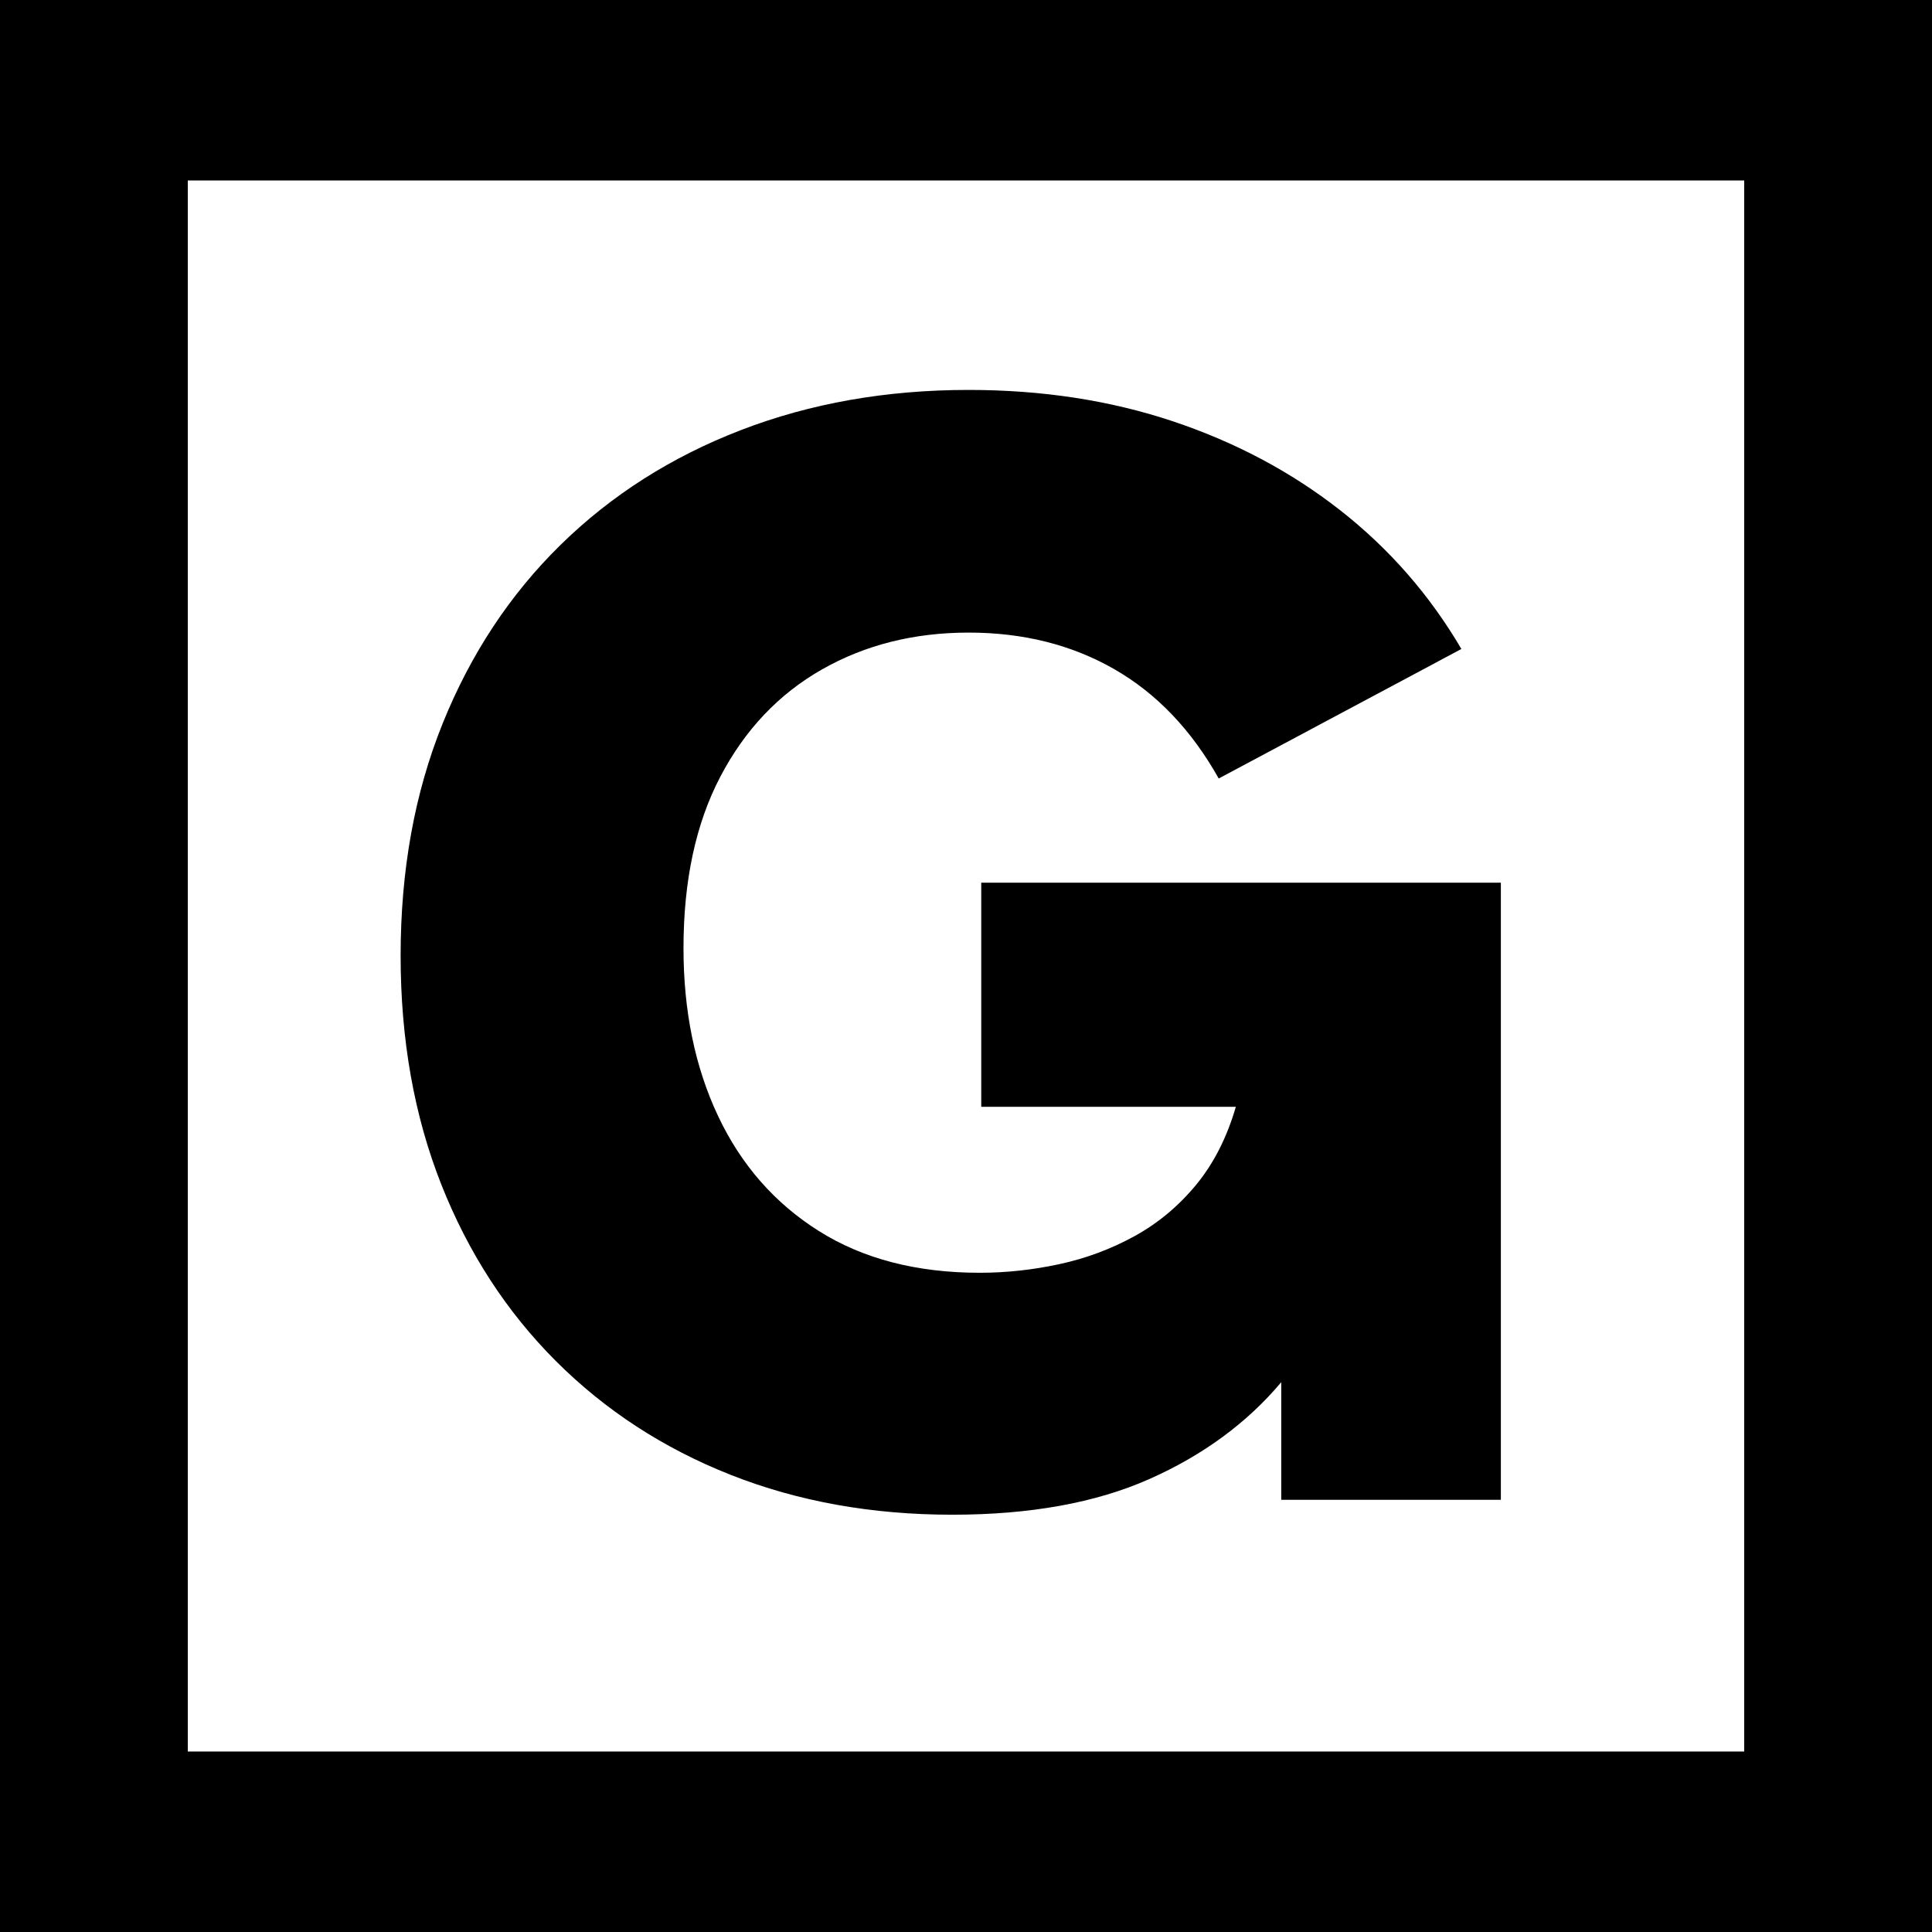 <ns0:svg xmlns:ns0="http://www.w3.org/2000/svg" width="50" zoomAndPan="magnify" viewBox="0 0 1500 1500" height="50" preserveAspectRatio="xMidYMid meet" version="1.0"><ns0:defs><ns0:g /><ns0:clipPath id="573a7d4b6d"><ns0:path d="M 70.801 65.129 L 1429.047 65.129 L 1429.047 1434.629 L 70.801 1434.629 Z M 70.801 65.129 " clip-rule="nonzero" /></ns0:clipPath></ns0:defs><ns0:path stroke-linecap="butt" transform="matrix(0.75, 0, 0, 0.75, 0, -0)" fill="none" stroke-linejoin="miter" d="M -0 0 L 2000 0 L 2000 2000 L -0 2000 Z M -0 0 " stroke="#000000" stroke-width="200" stroke-opacity="1" stroke-miterlimit="4" /><ns0:g clip-path="url(#573a7d4b6d)"><ns0:path stroke-linecap="butt" transform="matrix(0.75, 0, 0, 0.75, 70.801, 65.13)" fill="none" stroke-linejoin="miter" d="M -0 -0.002 L 1811.198 -0.002 L 1811.198 1826.311 L -0 1826.311 Z M -0 -0.002 " stroke="#000000" stroke-width="200" stroke-opacity="1" stroke-miterlimit="4" /></ns0:g><ns0:g fill="#000000" fill-opacity="1"><ns0:g transform="translate(272.899, 1164.457)"><ns0:g><ns0:path d="M 466.406 11.562 C 403.988 11.562 346.676 1.254 294.469 -19.359 C 242.258 -39.973 196.984 -69.445 158.641 -107.781 C 120.305 -146.125 90.641 -191.879 69.641 -245.047 C 48.641 -298.223 38.141 -357.367 38.141 -422.484 C 38.141 -488.754 49.023 -548.859 70.797 -602.797 C 92.566 -656.742 123.102 -702.977 162.406 -741.5 C 201.707 -780.031 248.328 -809.695 302.266 -830.5 C 356.211 -851.312 415.164 -861.719 479.125 -861.719 C 536.145 -861.719 588.926 -853.625 637.469 -837.438 C 686.02 -821.258 729.367 -798.238 767.516 -768.375 C 805.66 -738.52 837.062 -702.594 861.719 -660.594 L 673.312 -560.031 C 652.125 -597.789 625.055 -626.109 592.109 -644.984 C 559.16 -663.867 521.5 -673.312 479.125 -673.312 C 436.738 -673.312 398.785 -663.773 365.266 -644.703 C 331.742 -625.629 305.445 -597.883 286.375 -561.469 C 267.301 -525.062 257.766 -480.66 257.766 -428.266 C 257.766 -379.328 266.723 -335.879 284.641 -297.922 C 302.555 -259.973 328.66 -230.211 362.953 -208.641 C 397.242 -187.066 438.859 -176.281 487.797 -176.281 C 508.211 -176.281 528.727 -178.492 549.344 -182.922 C 569.957 -187.348 589.414 -194.57 607.719 -204.594 C 626.02 -214.613 642.008 -227.906 655.688 -244.469 C 669.363 -261.039 679.672 -281.27 686.609 -305.156 L 488.938 -305.156 L 488.938 -479.125 L 892.359 -479.125 L 892.359 0 L 721.859 0 L 721.859 -91.312 C 695.273 -59.719 661.176 -34.672 619.562 -16.172 C 577.945 2.316 526.895 11.562 466.406 11.562 Z M 466.406 11.562 " /></ns0:g></ns0:g></ns0:g></ns0:svg>